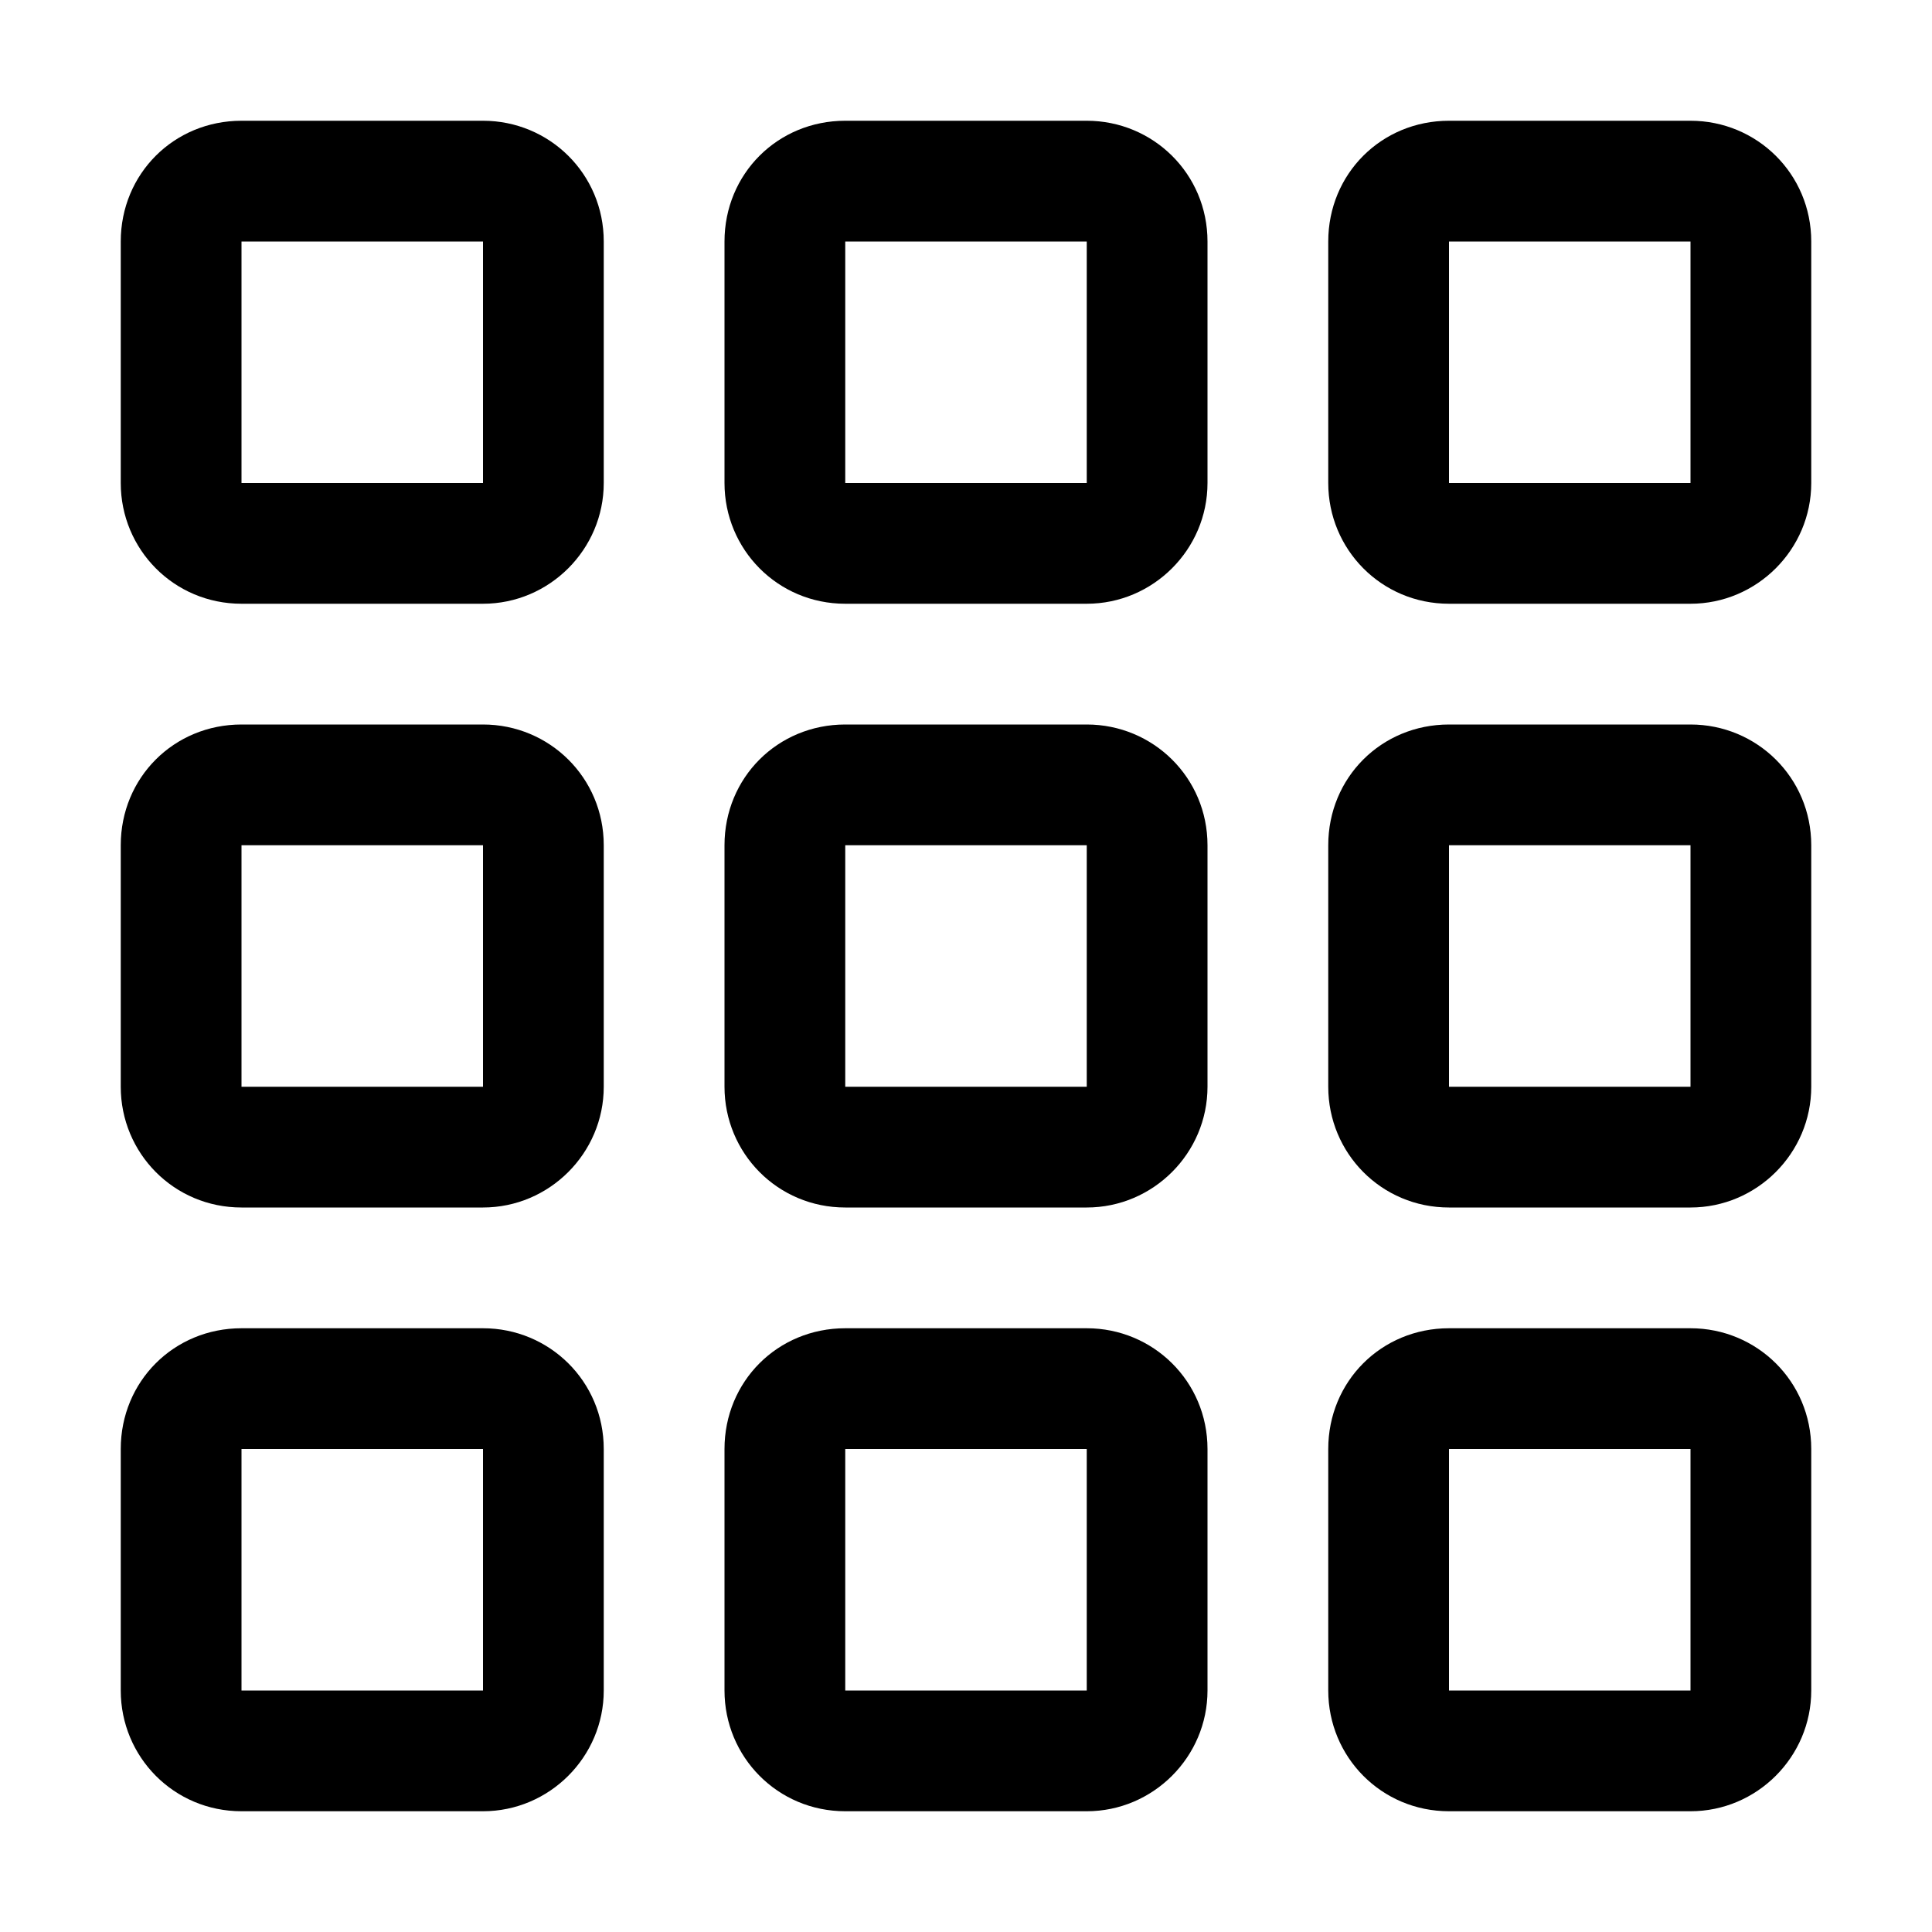 <svg viewBox="0 0 16 16" xmlns="http://www.w3.org/2000/svg"><path d="M4 2v2H2V2h2Zm1 12v-2 0c0-.56-.45-1-1-1H2v0c-.56 0-1 .44-1 1v2 0c0 .55.44 1 1 1h2v0c.55 0 1-.45 1-1Zm0-5V7v0c0-.56-.45-1-1-1H2v0c-.56 0-1 .44-1 1v2 0c0 .55.44 1 1 1h2v0c.55 0 1-.45 1-1Zm0-5V2v0c0-.56-.45-1-1-1H2v0c-.56 0-1 .44-1 1v2 0c0 .55.44 1 1 1h2v0c.55 0 1-.45 1-1Zm5 10v-2 0c0-.56-.45-1-1-1H7v0c-.56 0-1 .44-1 1v2 0c0 .55.44 1 1 1h2v0c.55 0 1-.45 1-1Zm0-5V7v0c0-.56-.45-1-1-1H7v0c-.56 0-1 .44-1 1v2 0c0 .55.44 1 1 1h2v0c.55 0 1-.45 1-1Zm0-5V2v0c0-.56-.45-1-1-1H7v0c-.56 0-1 .44-1 1v2 0c0 .55.44 1 1 1h2v0c.55 0 1-.45 1-1ZM9 2v2H7V2h2Zm5 0v2h-2V2h2ZM4 7v2H2V7h2Zm5 0v2H7V7h2Zm5 0h-2v2h2V7ZM4 12v2H2v-2h2Zm5 0v2H7v-2h2Zm5 0v2h-2v-2h2ZM12 1v0c-.56 0-1 .44-1 1v2 0c0 .55.44 1 1 1h2v0c.55 0 1-.45 1-1V2v0c0-.56-.45-1-1-1h-2Zm-1 6v0c0-.56.44-1 1-1h2v0c.55 0 1 .44 1 1v2 0c0 .55-.45 1-1 1h-2v0c-.56 0-1-.45-1-1V7Zm1 4v0c-.56 0-1 .44-1 1v2 0c0 .55.44 1 1 1h2v0c.55 0 1-.45 1-1v-2 0c0-.56-.45-1-1-1h-2Z"/></svg>
